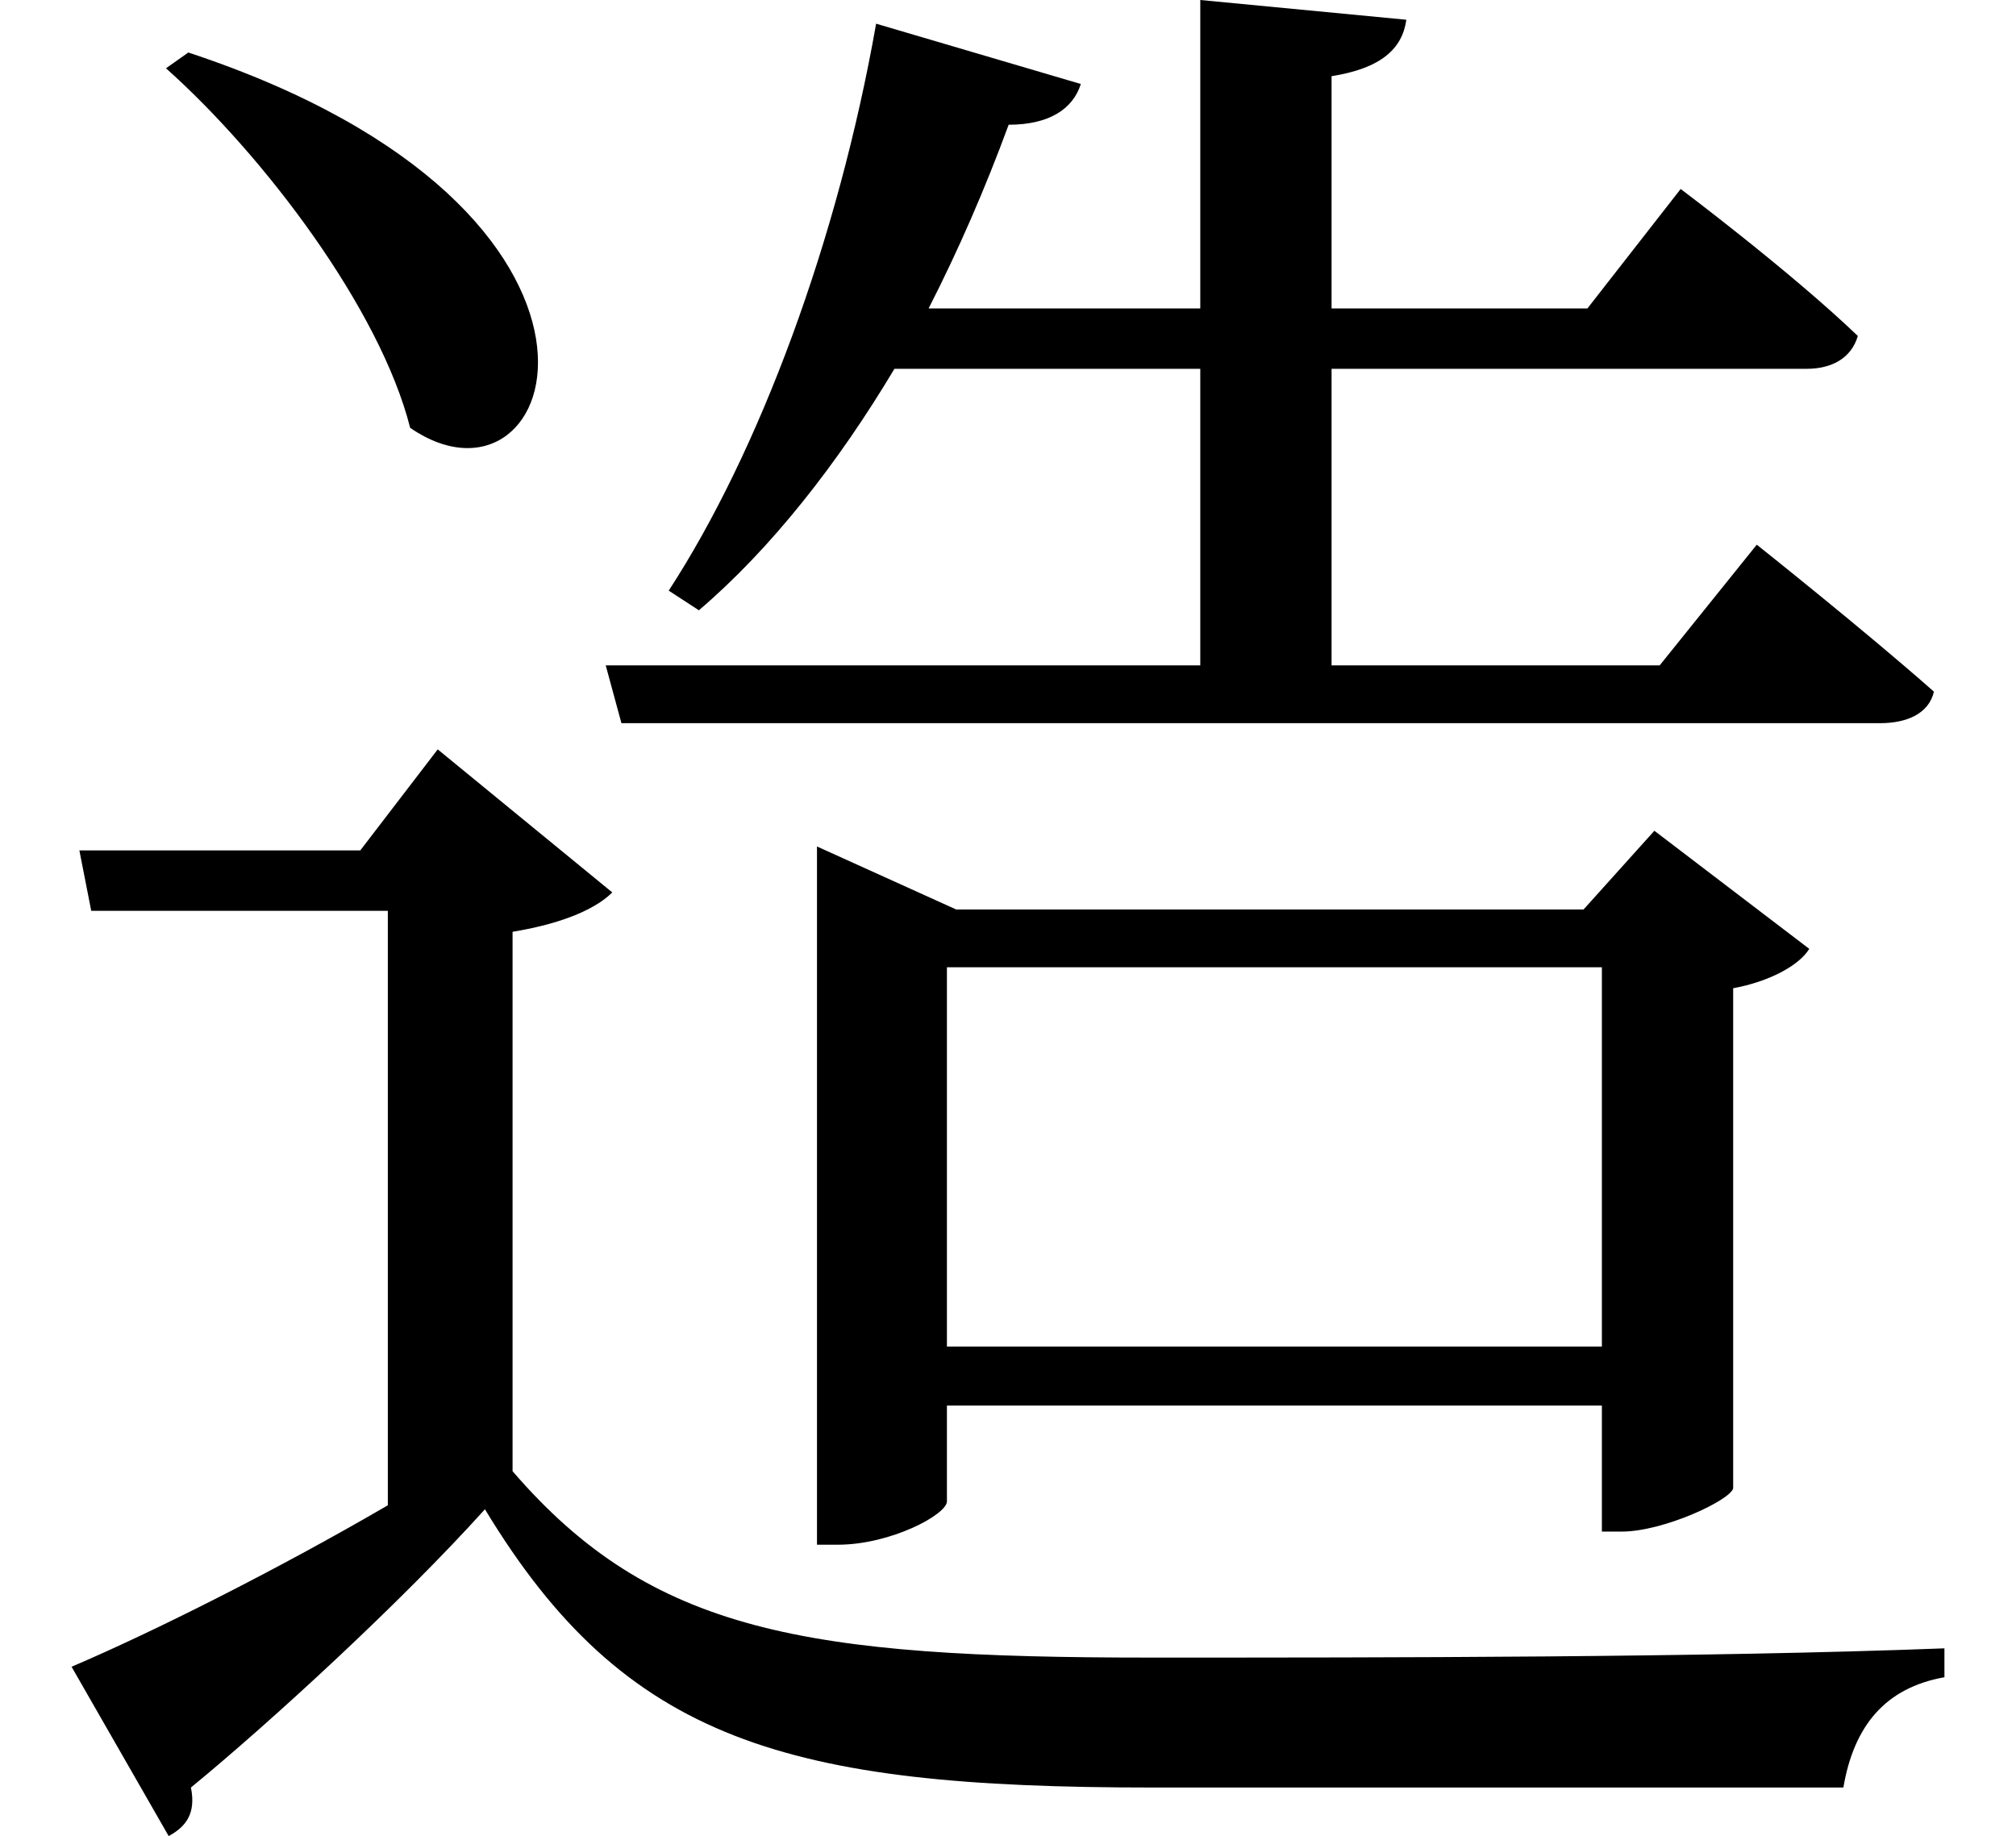 <svg height="21.859" viewBox="0 0 24 21.859" width="24" xmlns="http://www.w3.org/2000/svg">
<path d="M2.328,19.391 L2.062,19.203 C3.219,18.172 4.609,16.344 4.969,14.922 C6.766,13.688 8.047,17.5 2.328,19.391 Z M14.375,20.016 L14.375,16.344 L11.141,16.344 C11.5,17.047 11.812,17.766 12.094,18.531 C12.578,18.531 12.859,18.719 12.953,19.016 L10.516,19.734 C10.062,17.156 9.125,14.641 8.047,12.984 L8.406,12.75 C9.266,13.484 10.062,14.5 10.734,15.625 L14.375,15.625 L14.375,12.094 L7.297,12.094 L7.484,11.406 L22.469,11.406 C22.781,11.406 23.047,11.516 23.109,11.781 C22.297,12.5 21,13.531 21,13.531 L19.844,12.094 L15.938,12.094 L15.938,15.625 L21.594,15.625 C21.891,15.625 22.125,15.75 22.203,16.016 C21.406,16.781 20.094,17.766 20.094,17.766 L18.984,16.344 L15.938,16.344 L15.938,19.109 C16.531,19.203 16.781,19.438 16.828,19.781 Z M9.812,9.188 L9.812,1.625 L10.062,1.625 C10.688,1.625 11.359,1.984 11.359,2.141 L11.359,3.281 L19.156,3.281 L19.156,1.781 L19.391,1.781 C19.891,1.781 20.688,2.156 20.719,2.297 L20.719,8.25 C21.141,8.328 21.5,8.516 21.625,8.719 L19.781,10.125 L18.938,9.188 L11.469,9.188 L9.812,9.938 Z M11.359,3.984 L11.359,8.5 L19.156,8.5 L19.156,3.984 Z M6.188,8.922 C6.844,9.031 7.203,9.219 7.375,9.391 L5.297,11.094 L4.375,9.891 L1.031,9.891 L1.172,9.172 L4.703,9.172 L4.703,2.094 C3.359,1.312 1.891,0.578 0.938,0.172 L2.094,-1.844 C2.297,-1.734 2.422,-1.578 2.359,-1.266 C3.312,-0.484 4.875,0.953 5.859,2.047 C7.531,-0.719 9.453,-1.266 13.797,-1.266 C16.469,-1.266 19.703,-1.266 22.031,-1.266 C22.156,-0.531 22.531,-0.078 23.234,0.047 L23.234,0.391 C20.375,0.281 16.578,0.281 13.781,0.281 C9.672,0.281 7.844,0.578 6.188,2.5 Z" transform="translate(-0.086, 20.016) scale(1, -1)"/>
</svg>